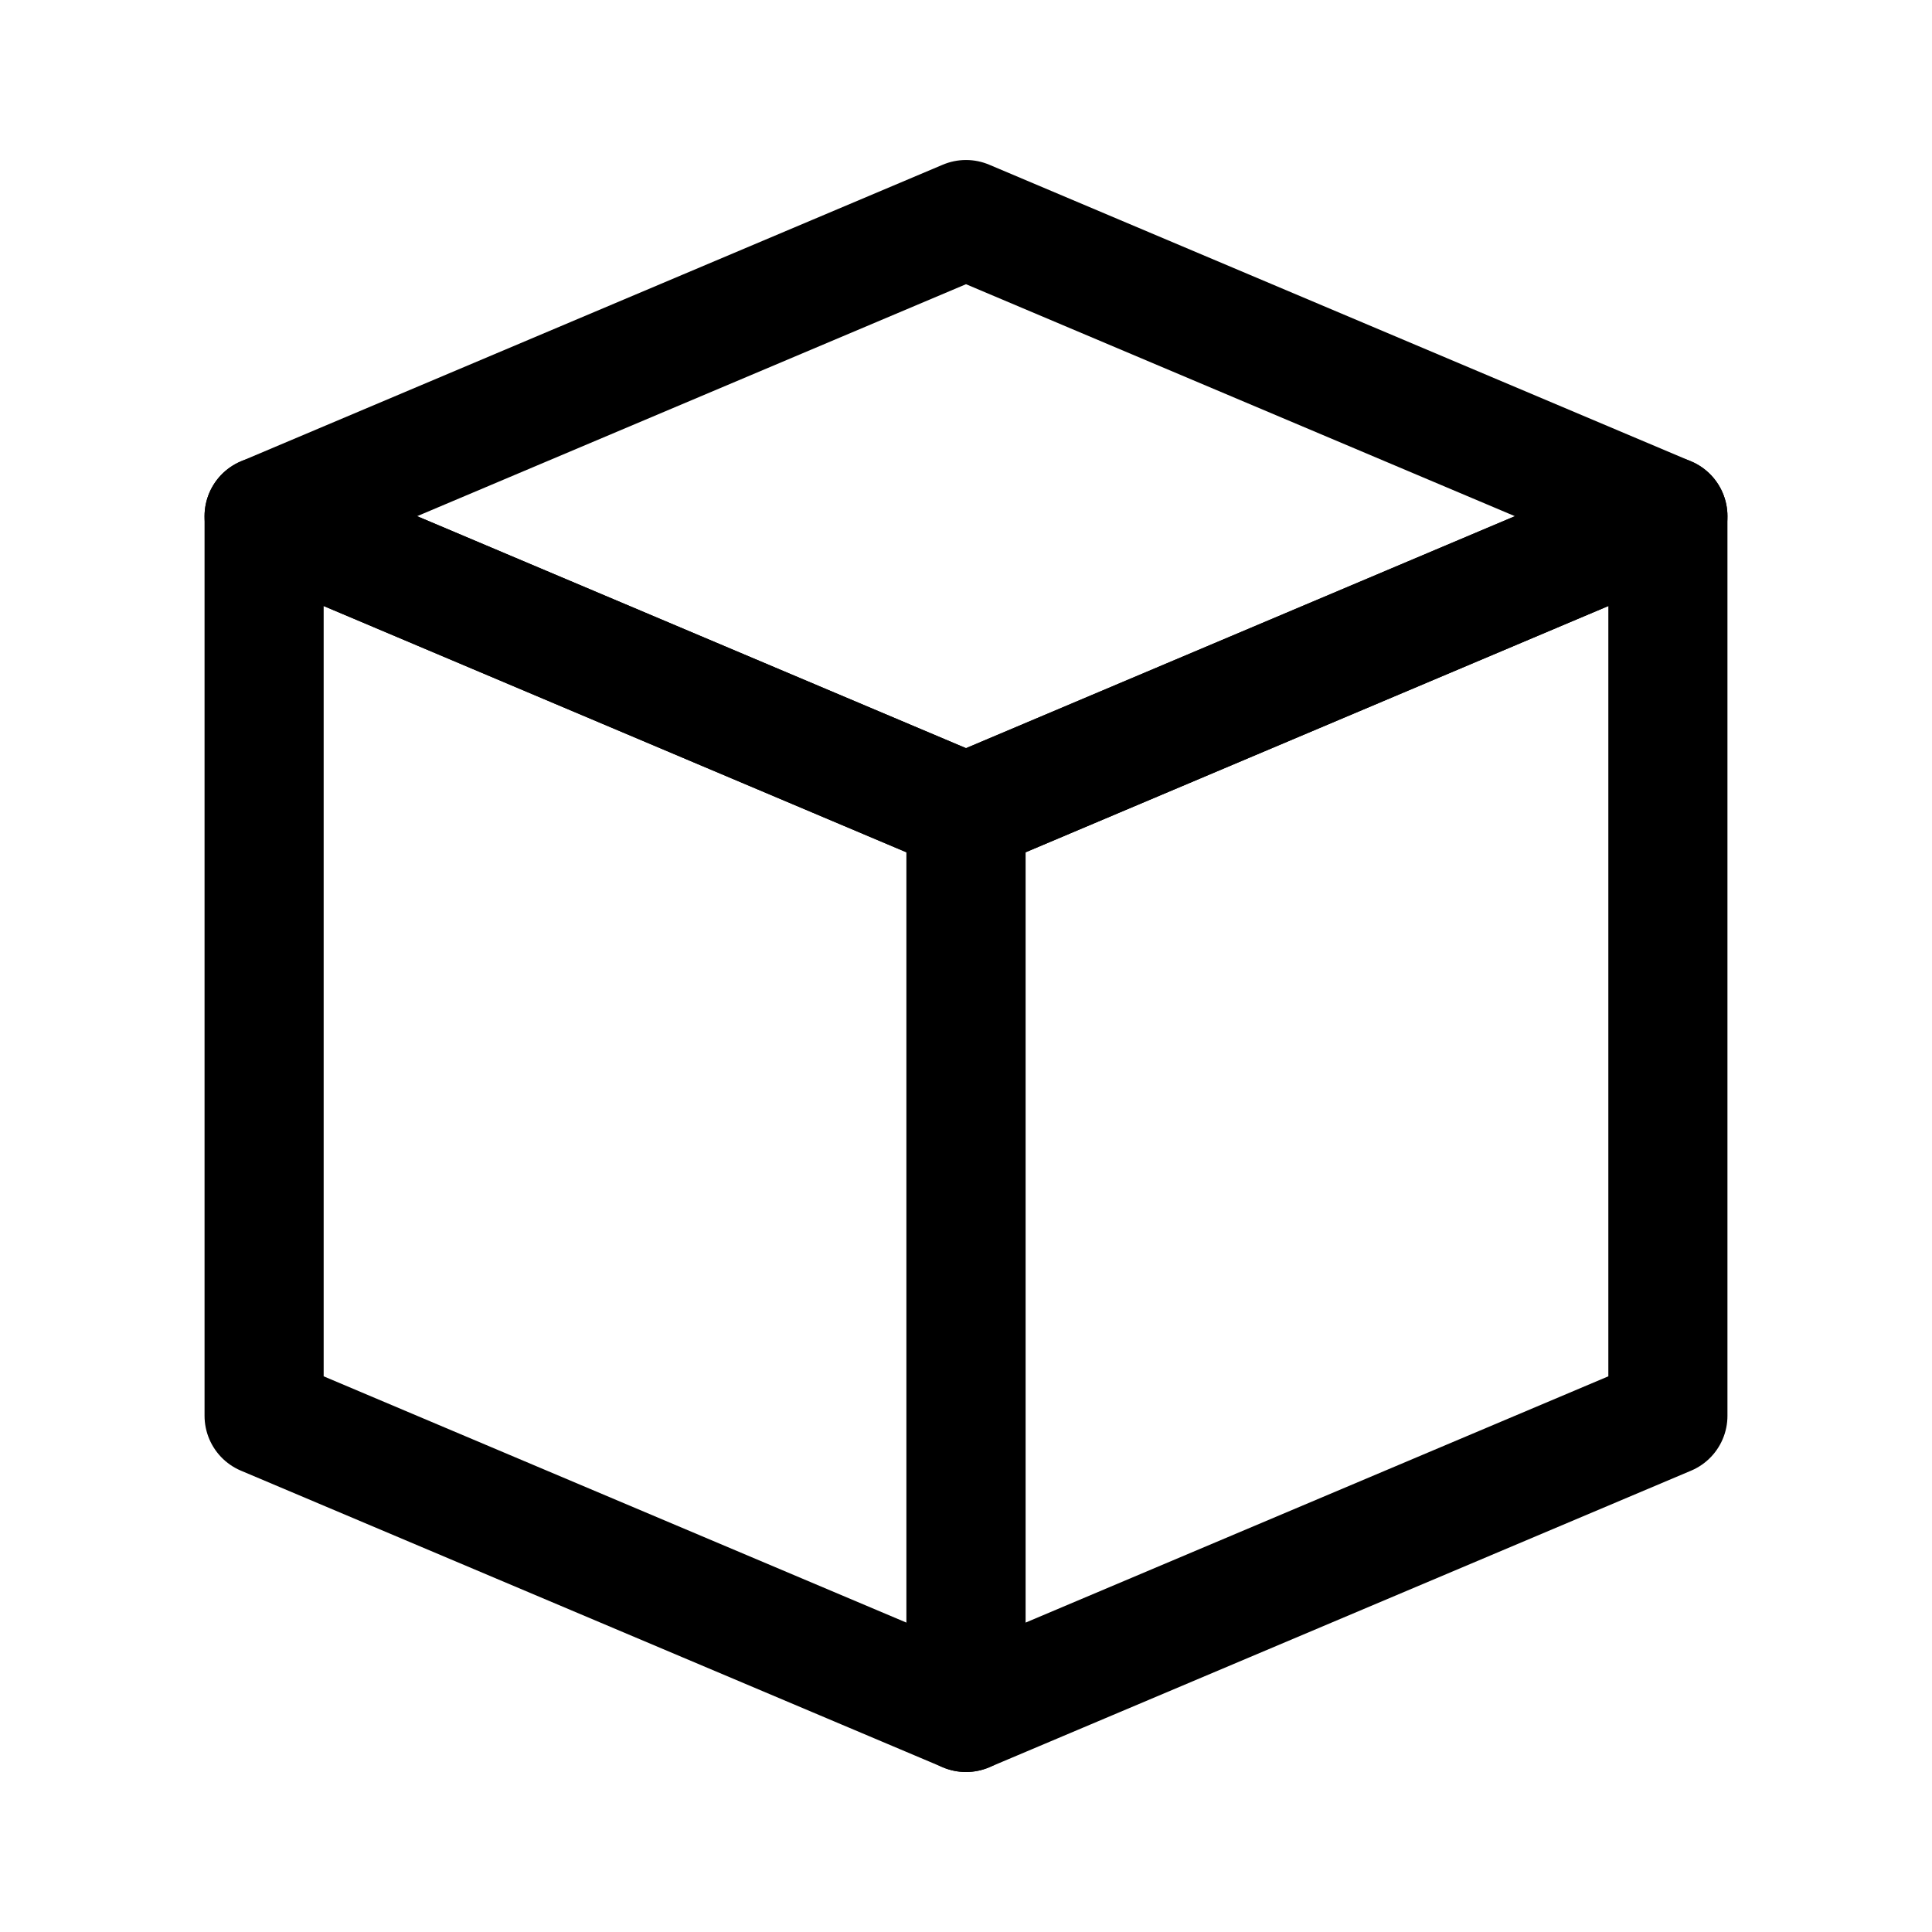 <?xml version="1.0" encoding="UTF-8" standalone="no"?>
<!-- Created with Inkscape (http://www.inkscape.org/) -->

<svg xml:space="preserve" id="svg7618" version="1.1" viewBox="0 0 50.8 50.8" height="192" width="192"
    xmlns="http://www.w3.org/2000/svg"><defs
     id="defs7615" /><g
     id="layer1"><g
       transform="matrix(0.261,0,0,0.261,25.4,25.4)"
       id="g17139"
       style="fill:none;stroke:#000000;stroke-width:12;stroke-linecap:round;stroke-linejoin:round;stroke-dasharray:none;stroke-opacity:1"><path
         style="fill:none;fill-opacity:1;stroke:#000000;stroke-width:12;stroke-linecap:round;stroke-linejoin:round;stroke-dasharray:none;stroke-opacity:1"
         d="M 70.711,-45.315 0,-15.432 V 75.199 L 70.711,45.315 Z"
         id="path17133" /><path
         style="fill:none;fill-opacity:1;stroke:#000000;stroke-width:12;stroke-linecap:round;stroke-linejoin:round;stroke-dasharray:none;stroke-opacity:1"
         d="M 70.711,-45.315 0,-75.199 -70.711,-45.315 0,-15.432 Z"
         id="path17135" /><path
         style="fill:none;fill-opacity:1;stroke:#000000;stroke-width:12;stroke-linecap:round;stroke-linejoin:round;stroke-dasharray:none;stroke-opacity:1"
         d="M 0,-15.432 -70.711,-45.315 V 45.315 L 0,75.199 Z"
         id="path17137" /></g></g></svg>
